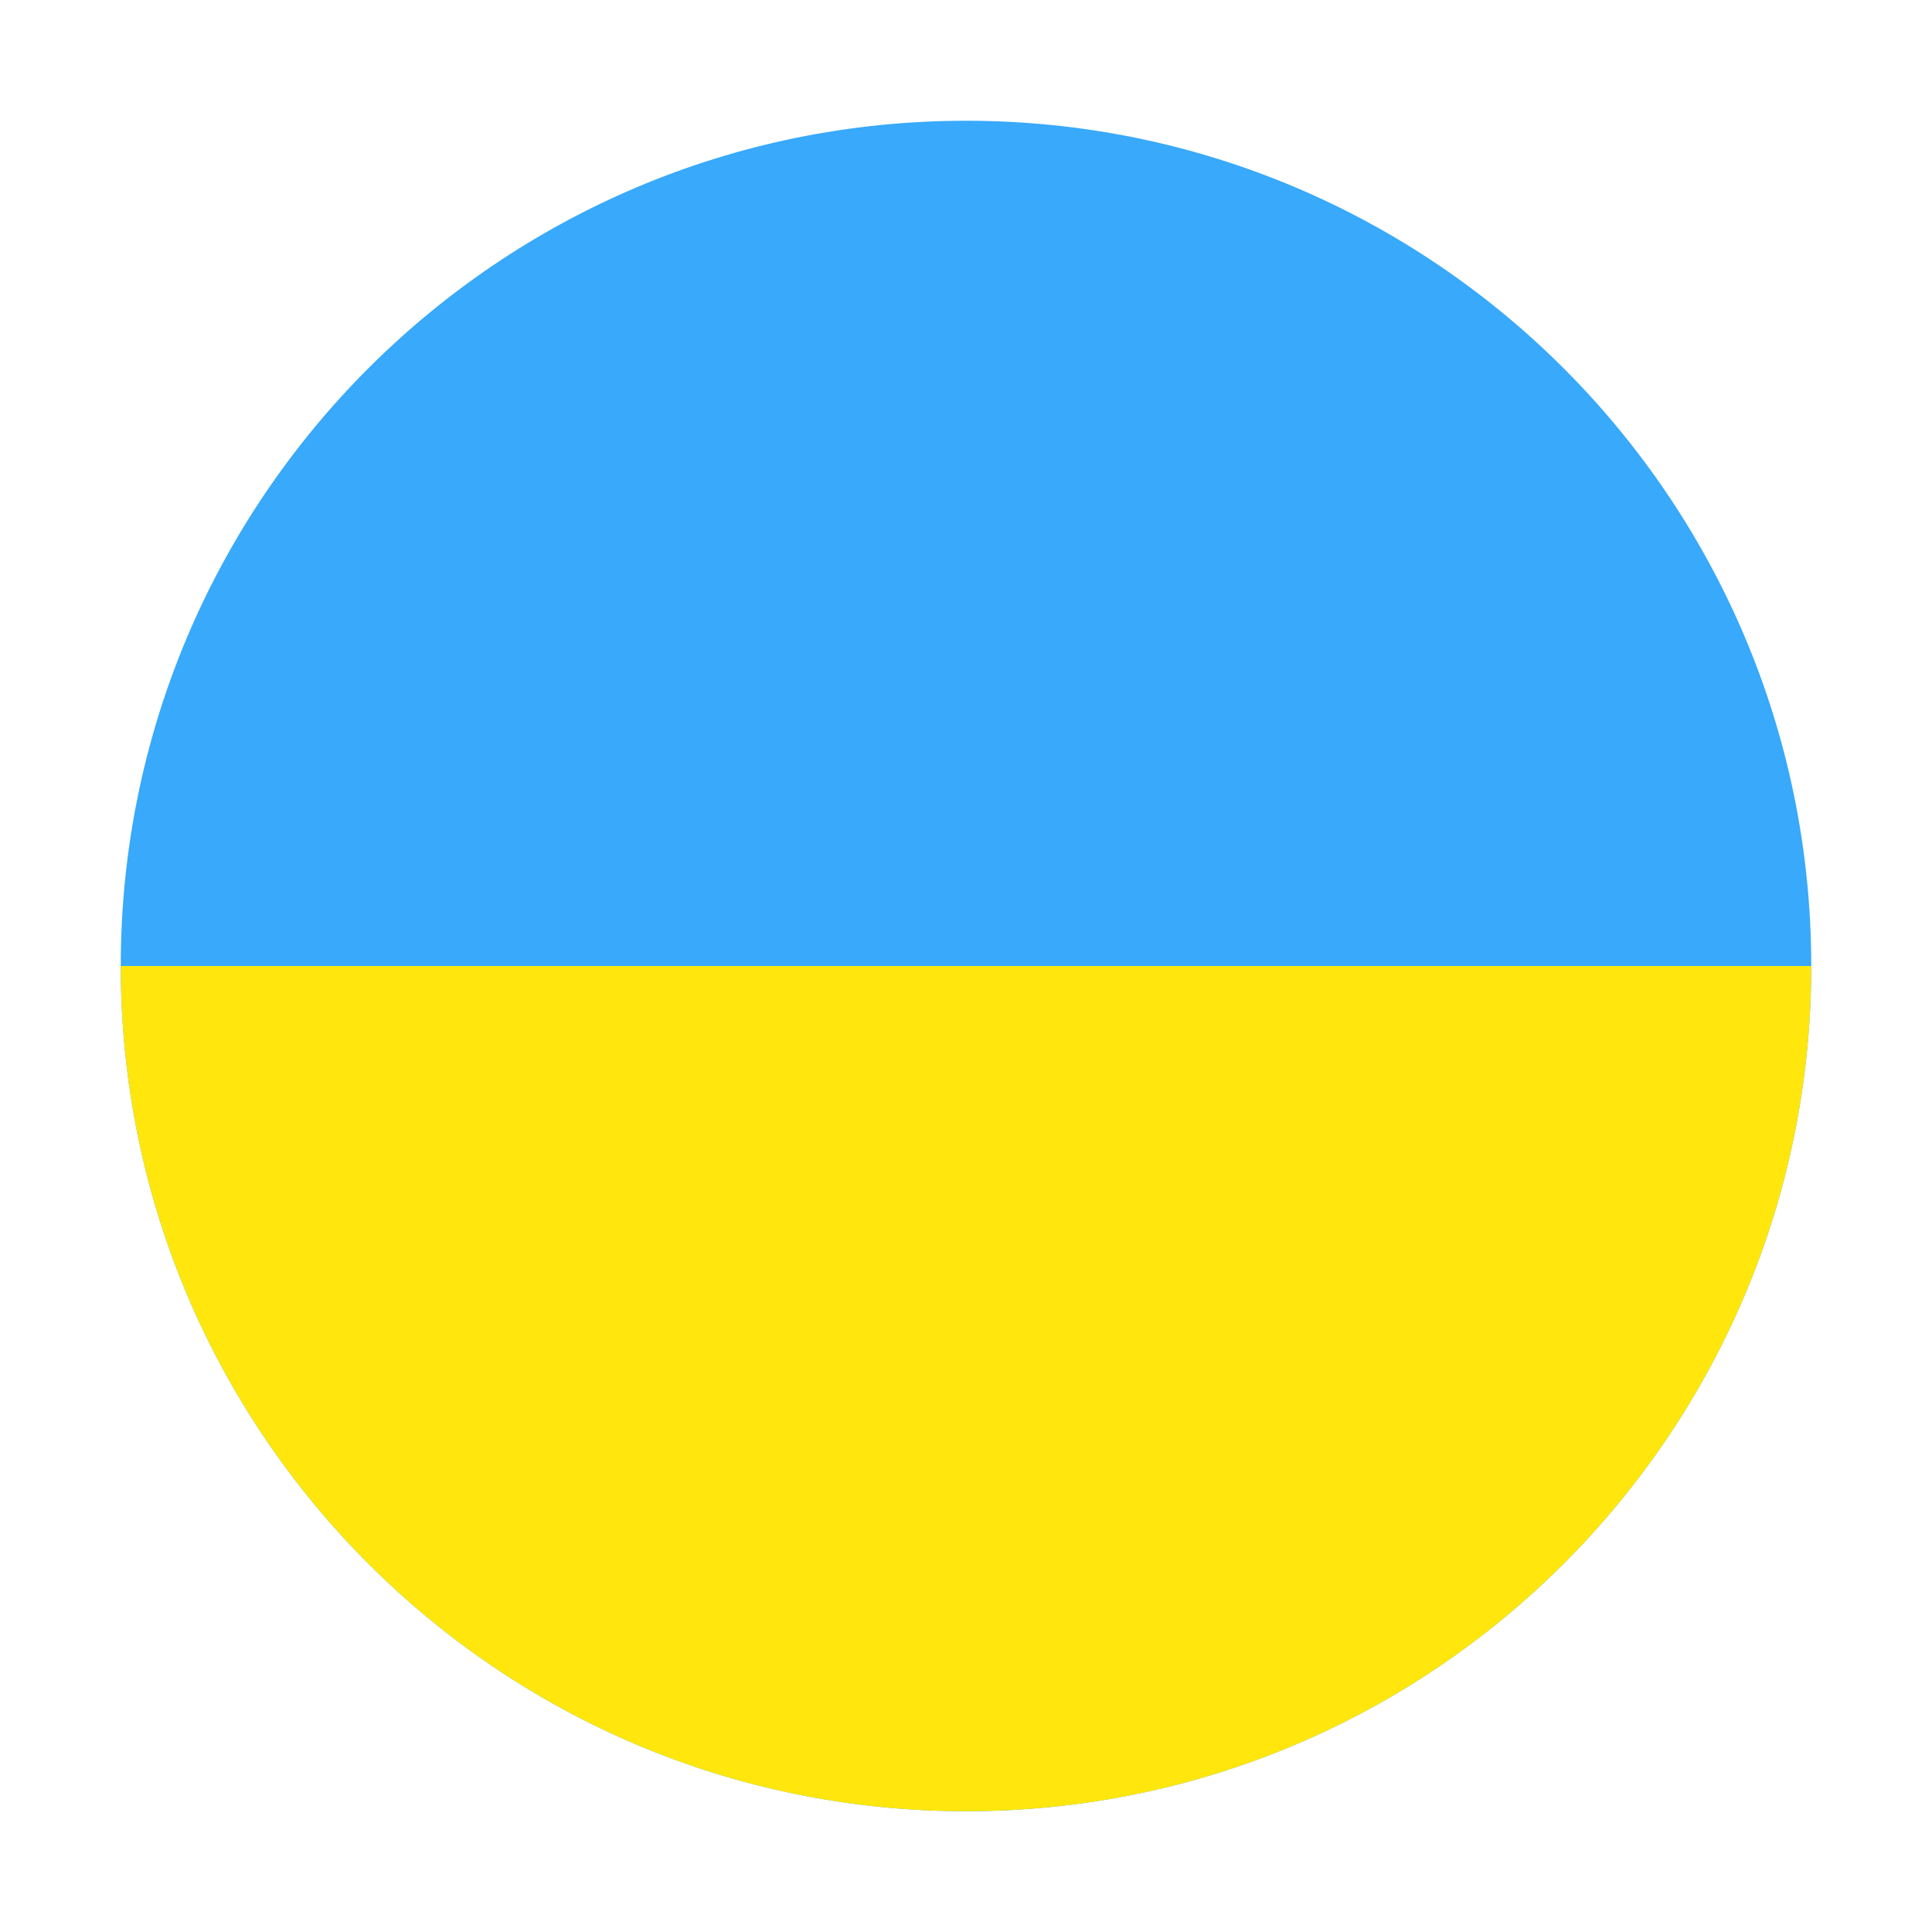 <svg fill="none" height="512" viewBox="0 0 512 512" width="512" xmlns="http://www.w3.org/2000/svg"><g clip-rule="evenodd" fill-rule="evenodd"><path d="m480 256c0-123.712-100.288-224-224-224s-224 100.288-224 224 100.288 224 224 224 224-100.288 224-224z" fill="#38a9fb"/><path d="m480 256h-448c0 123.712 100.288 224 224 224s224-100.288 224-224z" fill="#ffe70e"/></g></svg>